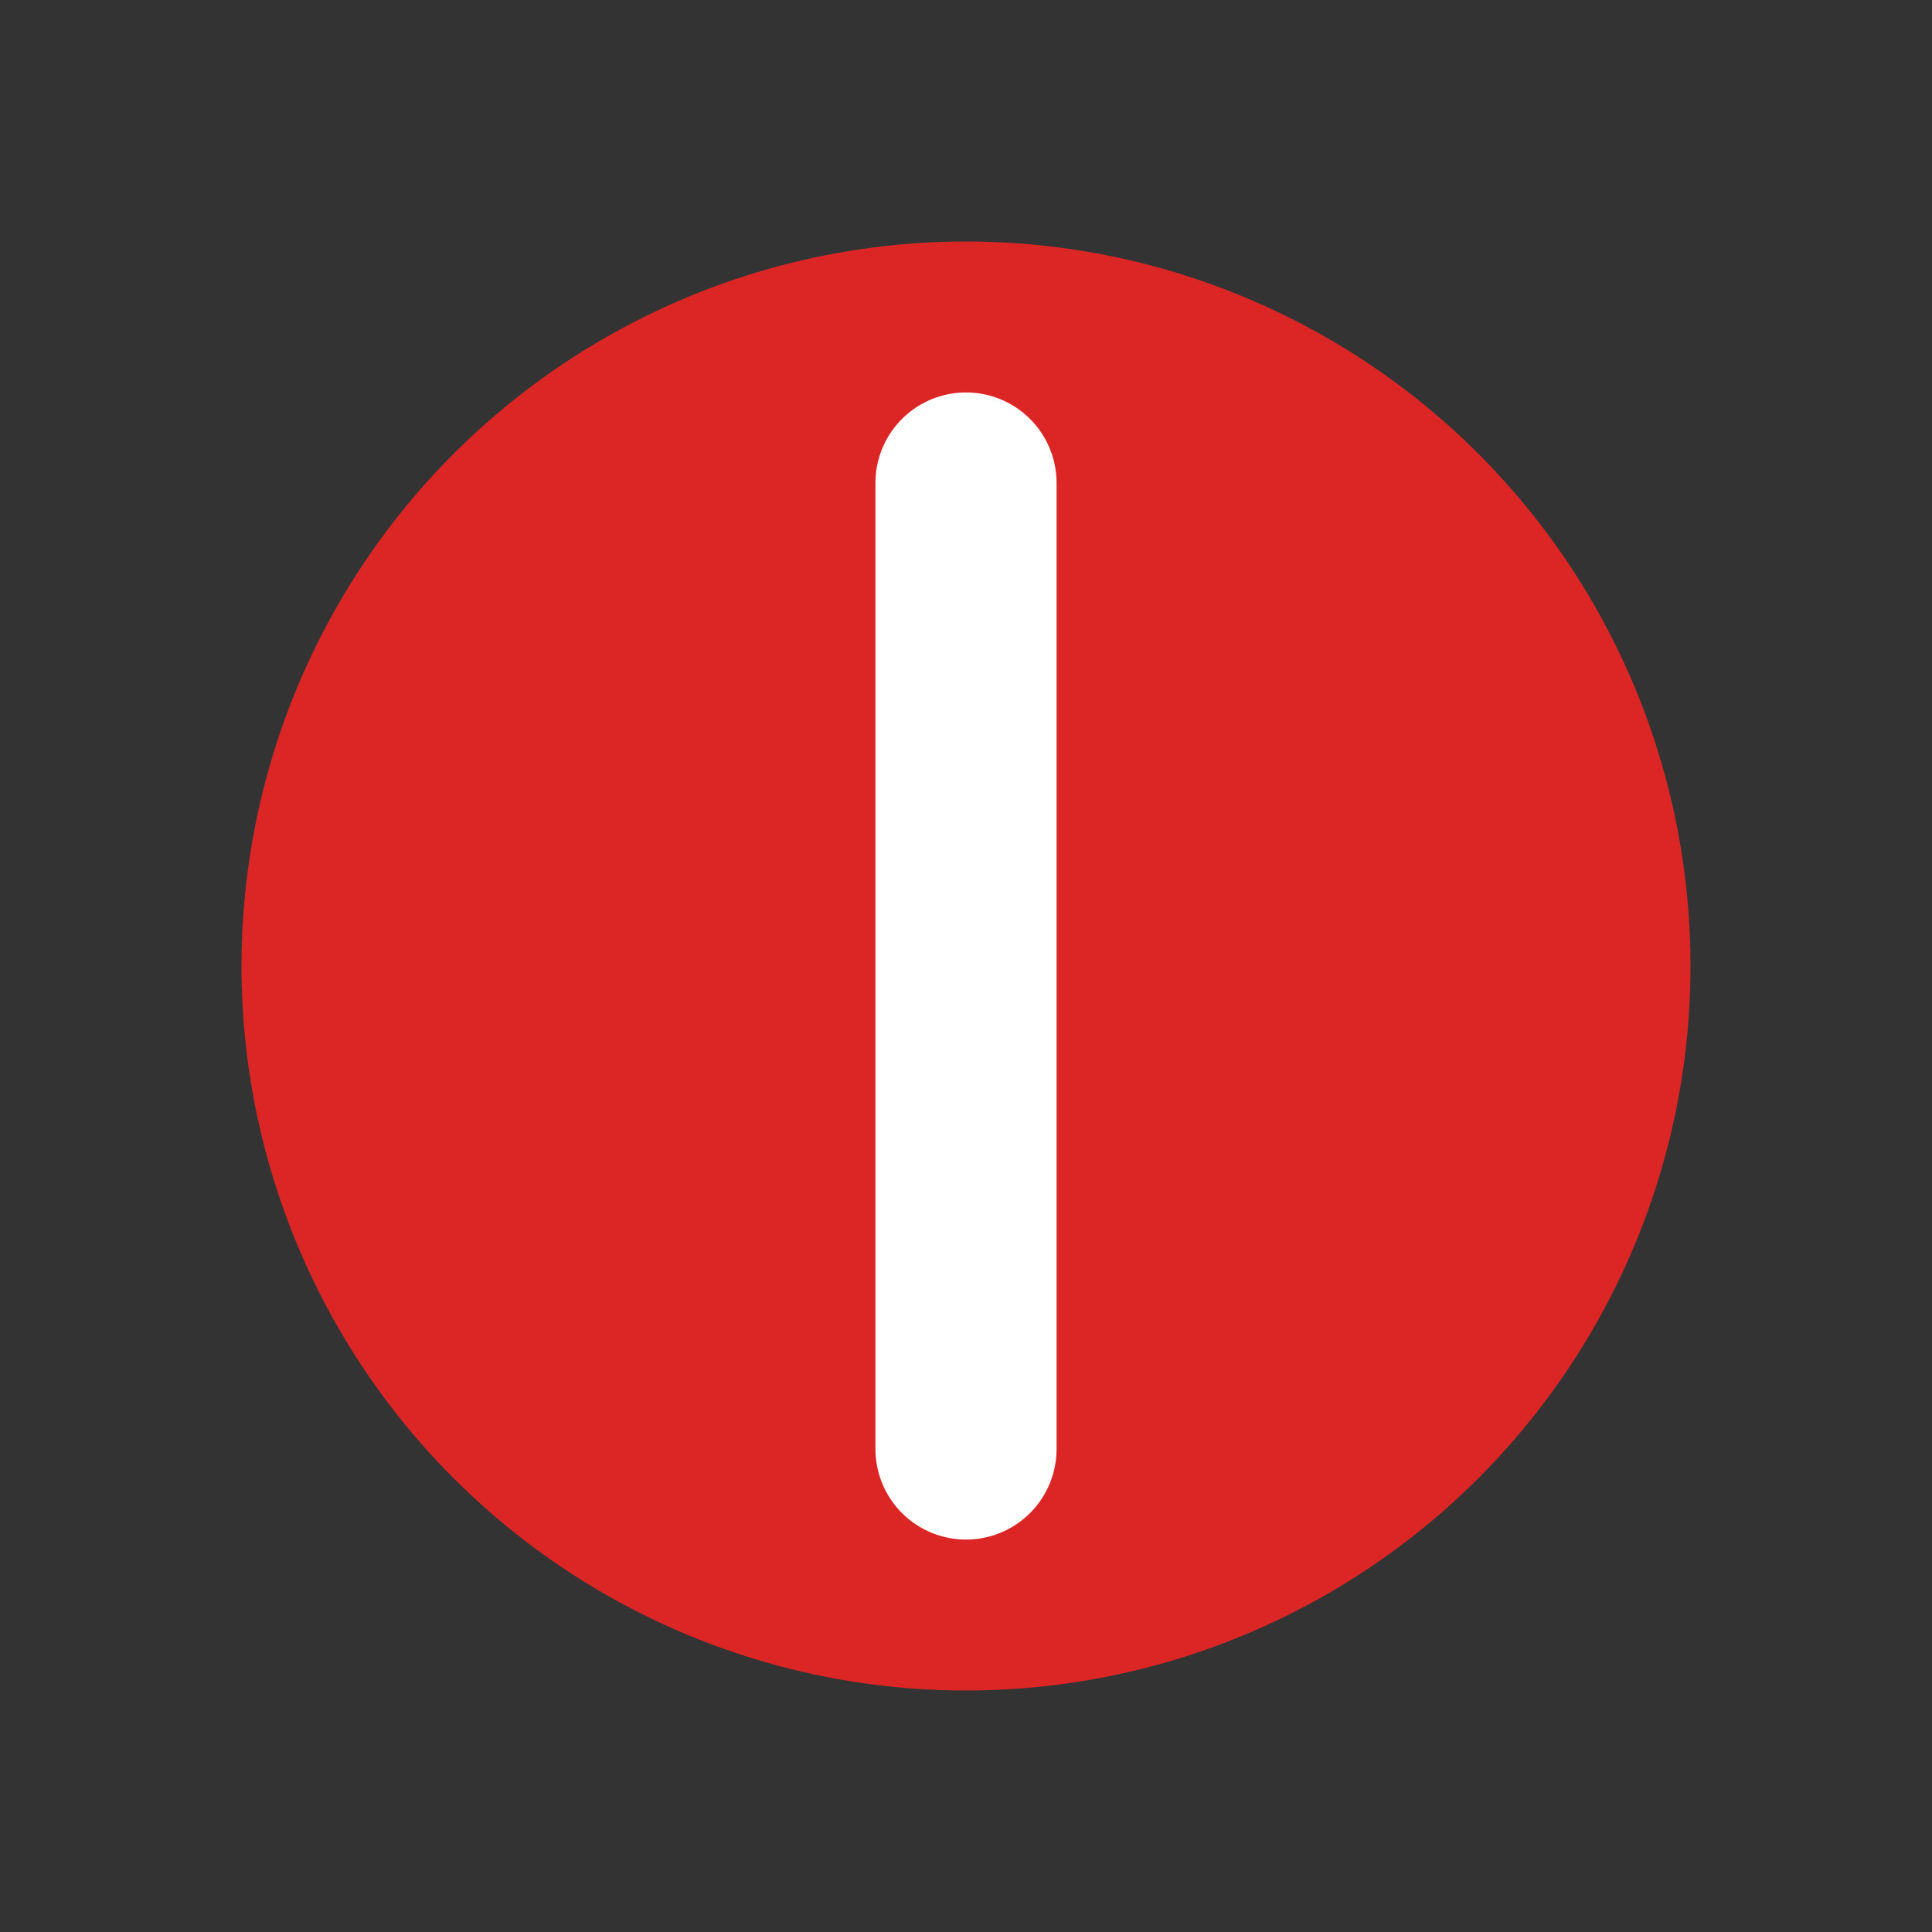 <svg width="16" height="16" viewBox="0 0 16 16" fill="none" xmlns="http://www.w3.org/2000/svg">
  <rect x="0" y="0" width="16" height="16" fill="#333333" stroke="none"/>
  <circle cx="8" cy="8" r="6" fill="#DC2626"/>
  <path d="M8 4v4m0 0v4" stroke="white" stroke-width="1.5" stroke-linecap="round"/>
</svg> 